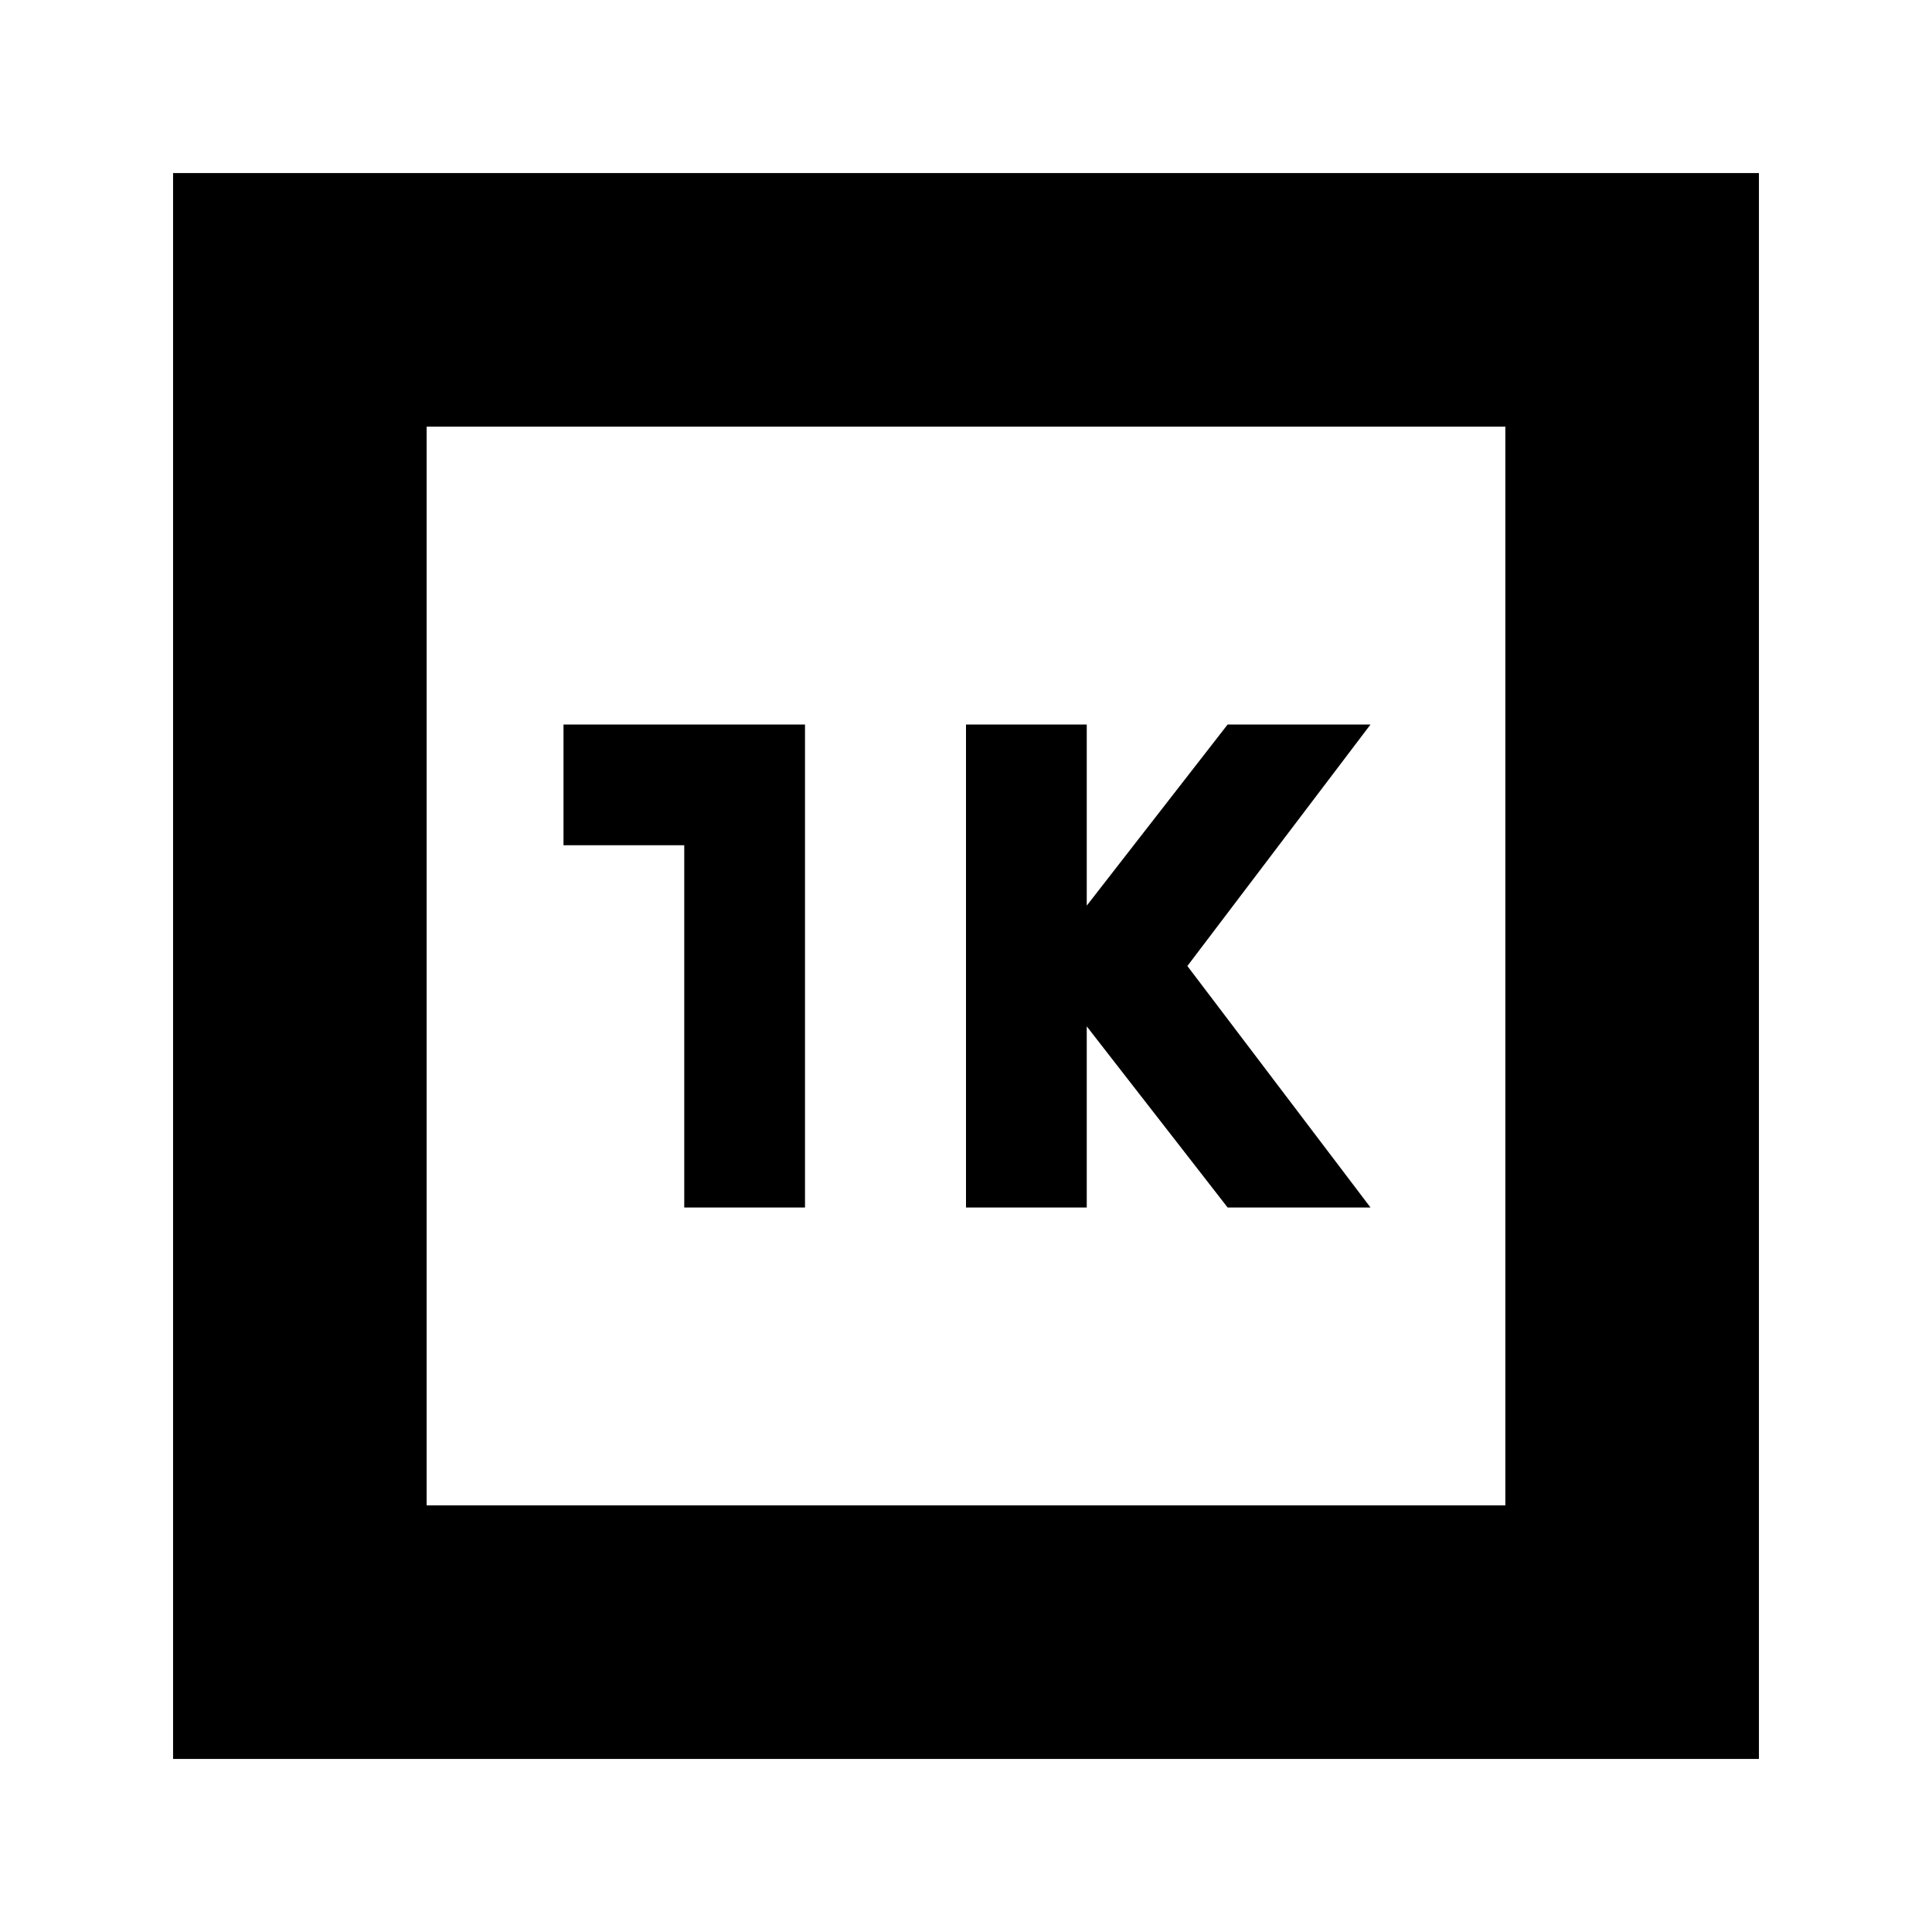 <svg xmlns="http://www.w3.org/2000/svg" height="24" width="24"><path d="M12 15H13.5V12.75L15.25 15H17.025L14.75 12L17.025 9H15.25L13.5 11.25V9H12ZM8.5 15H10V9H7V10.5H8.5ZM2.15 21.85V2.15H21.85V21.85ZM5.3 18.7H18.7V5.3H5.3ZM5.3 18.7V5.3V18.7Z"/></svg>